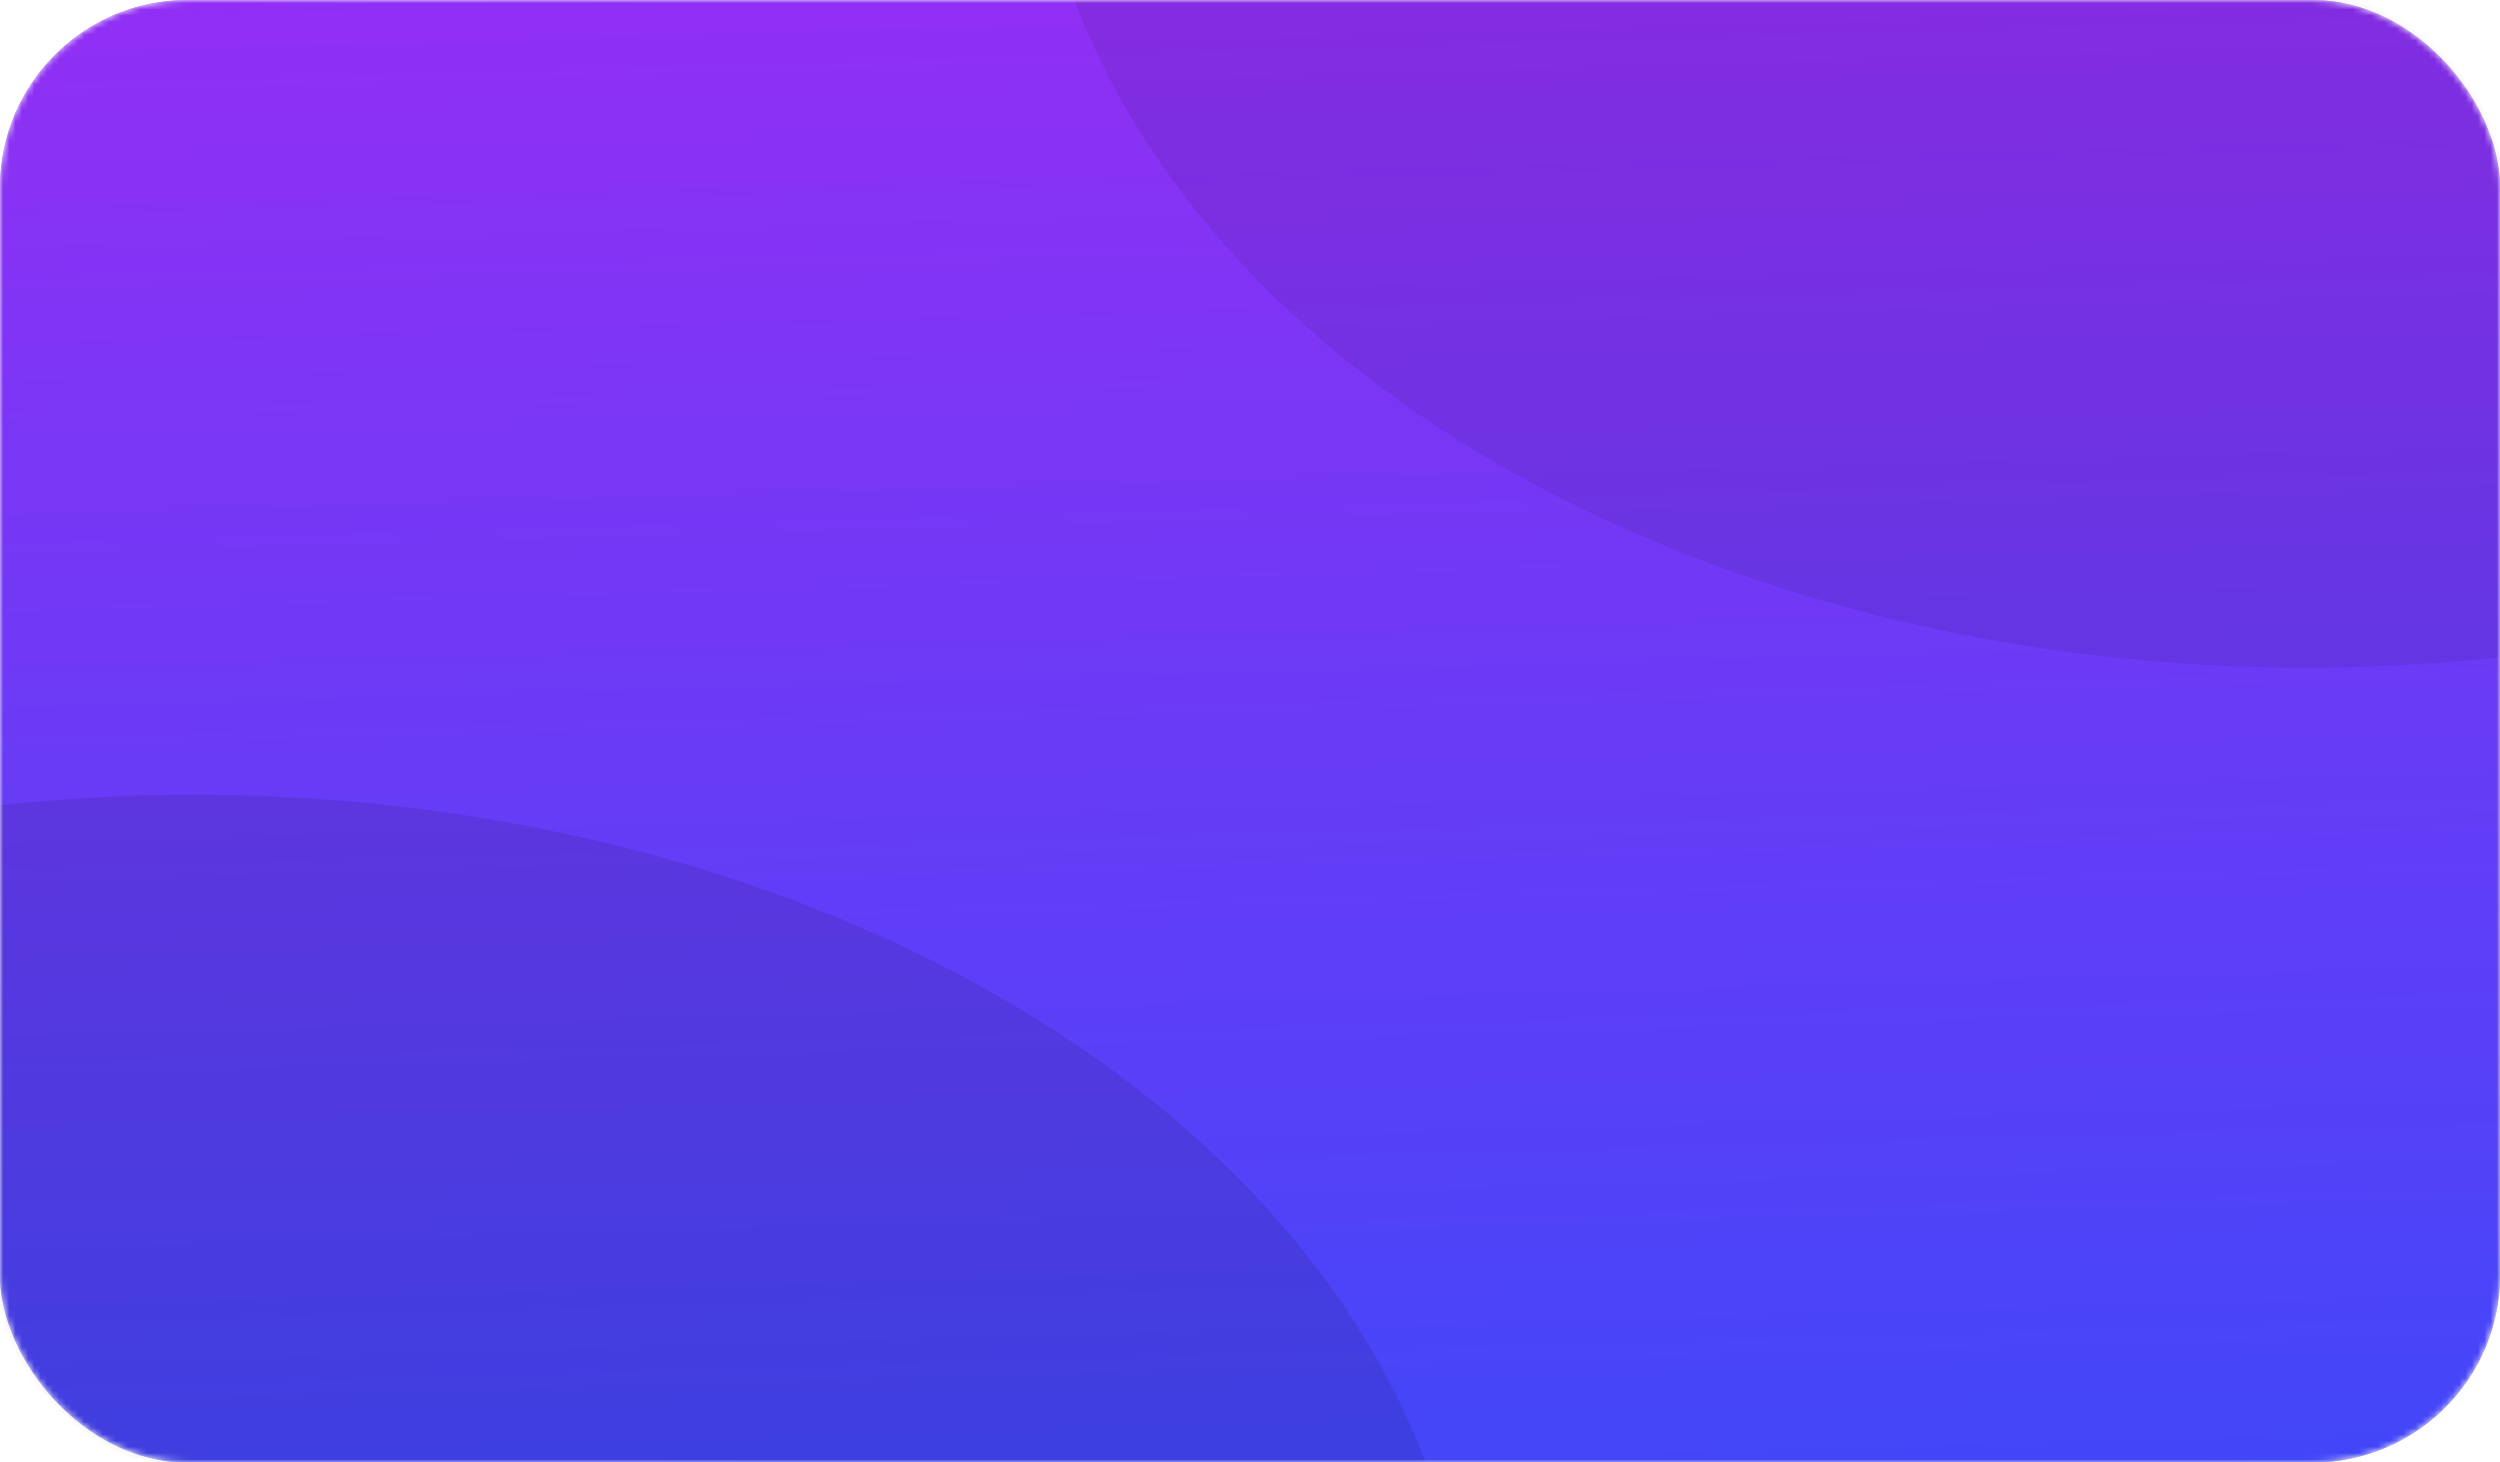 <svg width="400" height="234" viewBox="0 0 400 234" fill="none" xmlns="http://www.w3.org/2000/svg">
<mask id="mask0_1901_23" style="mask-type:alpha" maskUnits="userSpaceOnUse" x="0" y="0" width="400" height="234">
<rect width="400" height="234" rx="30" fill="#ED713C"/>
</mask>
<g mask="url(#mask0_1901_23)">
<rect width="400" height="234" rx="30" fill="url(#paint0_linear_1901_23)"/>
<rect width="400" height="234" rx="30" fill="url(#paint1_linear_1901_23)"/>
<ellipse opacity="0.1" cx="31.111" cy="270.88" rx="203.81" ry="143.707" fill="black"/>
<ellipse opacity="0.08" cx="368.889" cy="-36.88" rx="203.81" ry="143.707" fill="black"/>
</g>
<defs>
<linearGradient id="paint0_linear_1901_23" x1="201.379" y1="-38.795" x2="209.929" y2="263.295" gradientUnits="userSpaceOnUse">
<stop stop-color="#9C2CF3"/>
<stop offset="1" stop-color="#3A49F9"/>
</linearGradient>
<linearGradient id="paint1_linear_1901_23" x1="201.379" y1="-38.795" x2="209.929" y2="263.295" gradientUnits="userSpaceOnUse">
<stop stop-color="#9C2CF3"/>
<stop offset="1" stop-color="#3A49F9"/>
</linearGradient>
</defs>
</svg>
